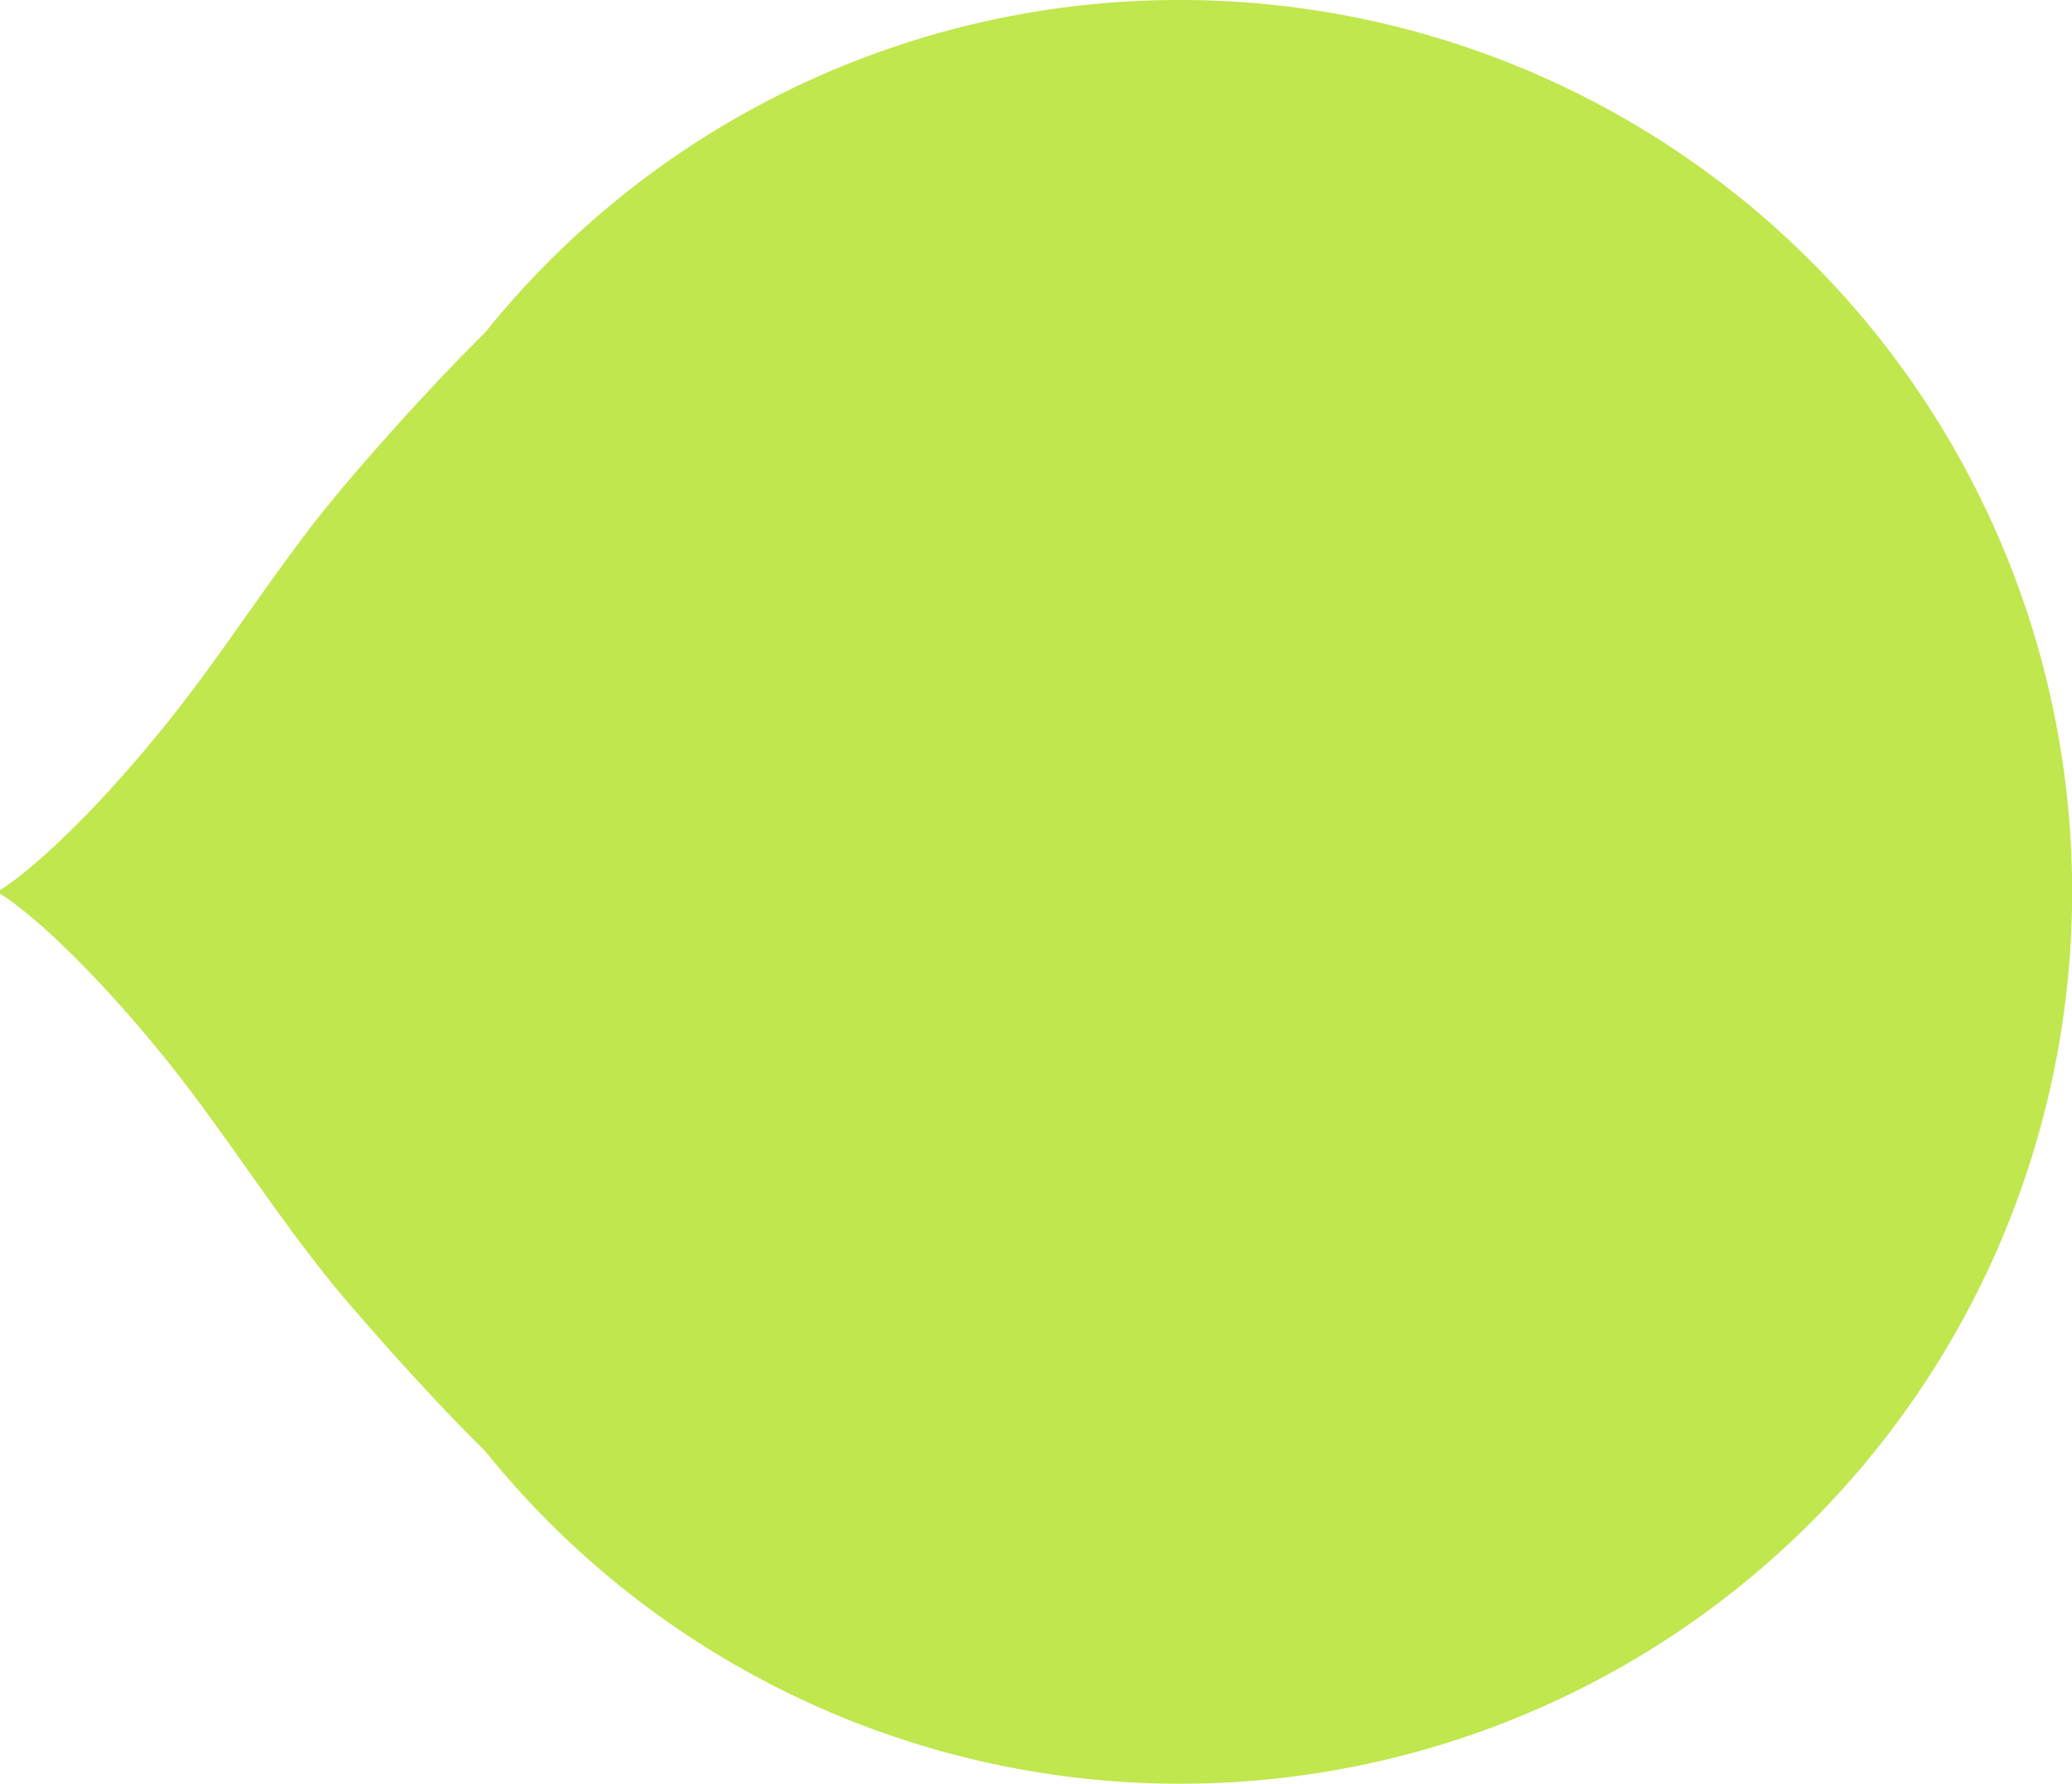 <svg id="Layer_2" data-name="Layer 2" xmlns="http://www.w3.org/2000/svg" viewBox="0 0 365.99 315.14"><defs><style>.cls-1{fill:#c0e74d;}</style></defs><title>IECS_illustrated_indicator</title><path class="cls-1" d="M208.42,0A157.25,157.25,0,0,0,85.75,58.68q-4.74,4.7-9.48,9.78C72,73,67.8,77.69,63.56,82.59c-2.12,2.42-4.24,5-6.36,7.61S53,95.6,50.85,98.55c-1.06,1.46-2.12,2.88-3.18,4.37l-3.18,4.48-3.18,4.48-1.59,2.25-1.58,2.18c-4.24,5.93-8.48,11.37-12.72,16.38S17,142.31,12.71,146.51c-2.12,2.09-4.24,4.08-6.35,5.9-1.06.9-2.12,1.79-3.18,2.6A38.74,38.74,0,0,1,0,157.26v.62a38.74,38.74,0,0,1,3.18,2.25c1.06.81,2.12,1.7,3.18,2.6,2.11,1.82,4.23,3.81,6.35,5.9q6.36,6.3,12.71,13.82c4.24,5,8.48,10.45,12.72,16.38L39.72,201l1.59,2.24,3.18,4.49,3.18,4.48c1.06,1.48,2.12,2.9,3.18,4.36,2.12,2.95,4.23,5.66,6.35,8.36s4.24,5.18,6.36,7.6c4.24,4.9,8.47,9.59,12.71,14.13q4.74,5.08,9.48,9.78A157.57,157.57,0,1,0,208.42,0Z"/></svg>